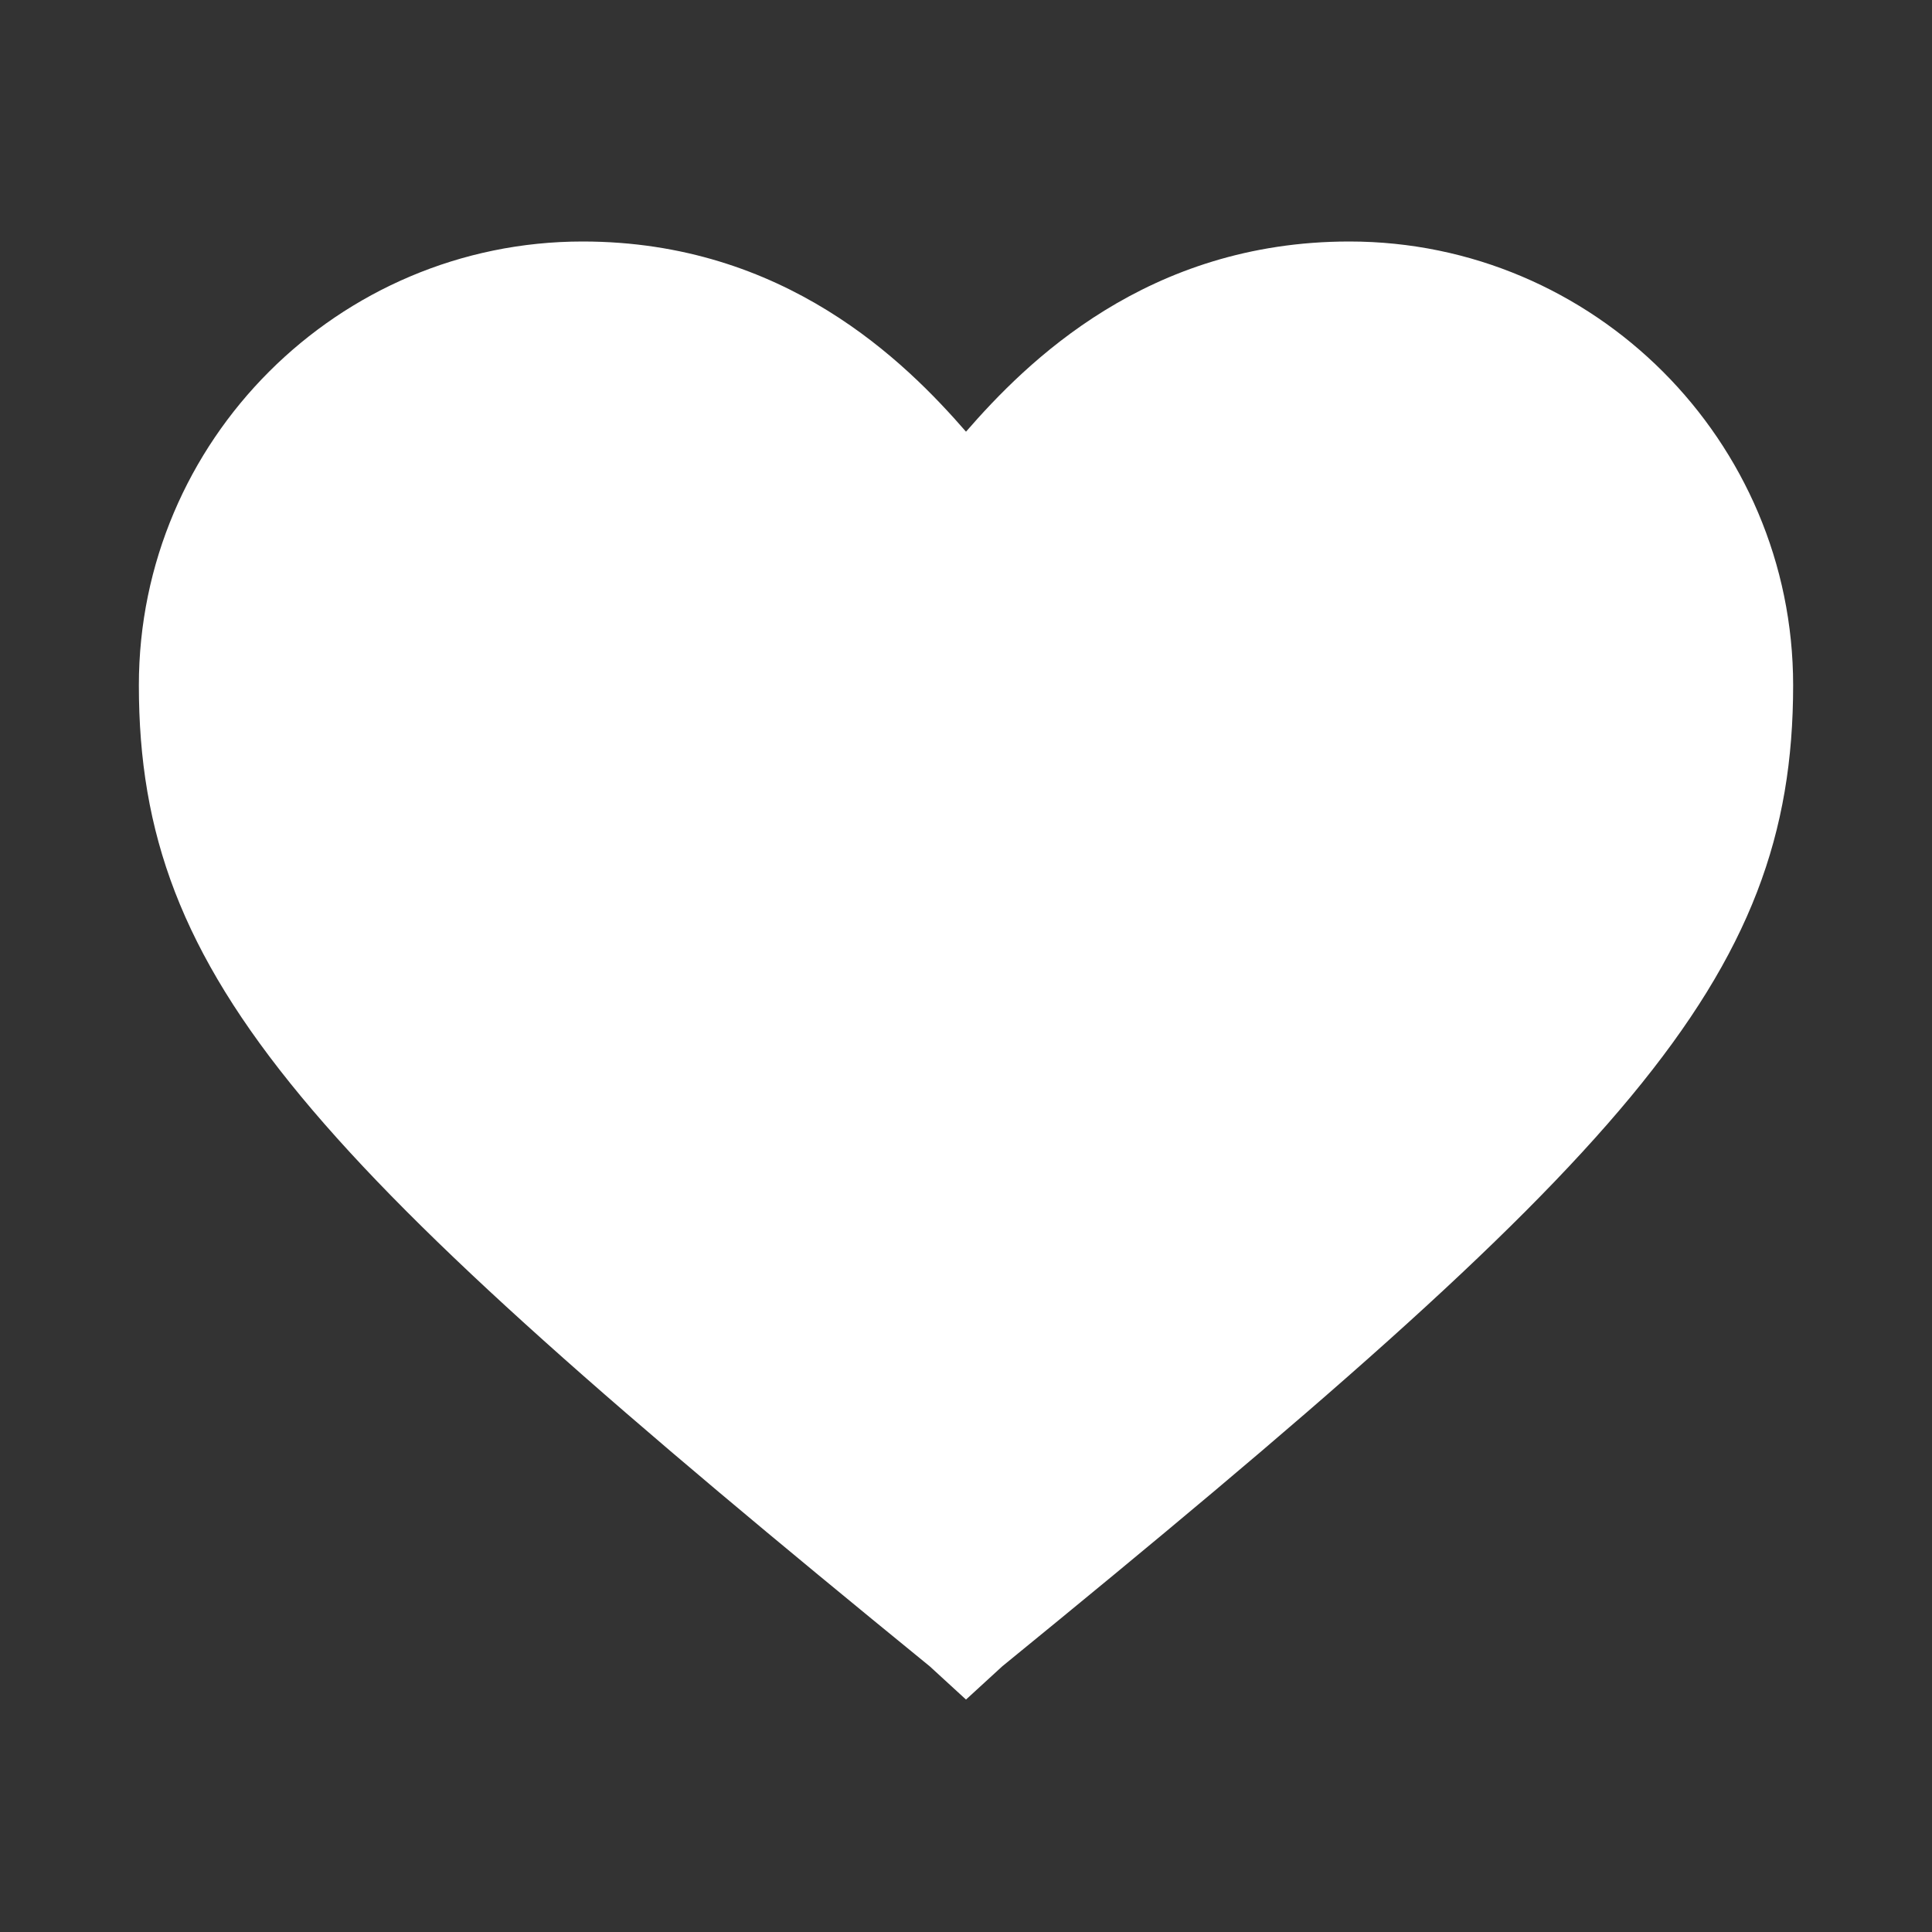 <?xml version="1.0" encoding="utf-8"?>
<!-- Generator: Adobe Illustrator 23.0.0, SVG Export Plug-In . SVG Version: 6.00 Build 0)  -->
<svg version="1.1" id="Layer_1" xmlns="http://www.w3.org/2000/svg" xmlns:xlink="http://www.w3.org/1999/xlink" x="0px" y="0px"
	 viewBox="0 0 64 64" style="enable-background:new 0 0 64 64;" xml:space="preserve">
<rect x="0" y="0" width="64" height="64" fill="#333333" stroke="none"/>
<style type="text/css">
	.st0{fill:#FFFFFF;}
</style>
<path class="st0" d="M44.7,8C38,8,34,12,32,14.3C30,12,26,8,19.3,8C11.2,8,4.6,14.6,4.6,22.7c0,9.8,5.6,15.7,26.2,32.5l1.2,1.1
	l1.2-1.1c20.6-16.8,26.2-22.7,26.2-32.5C59.4,14.6,52.8,8,44.7,8z"/>
</svg>
